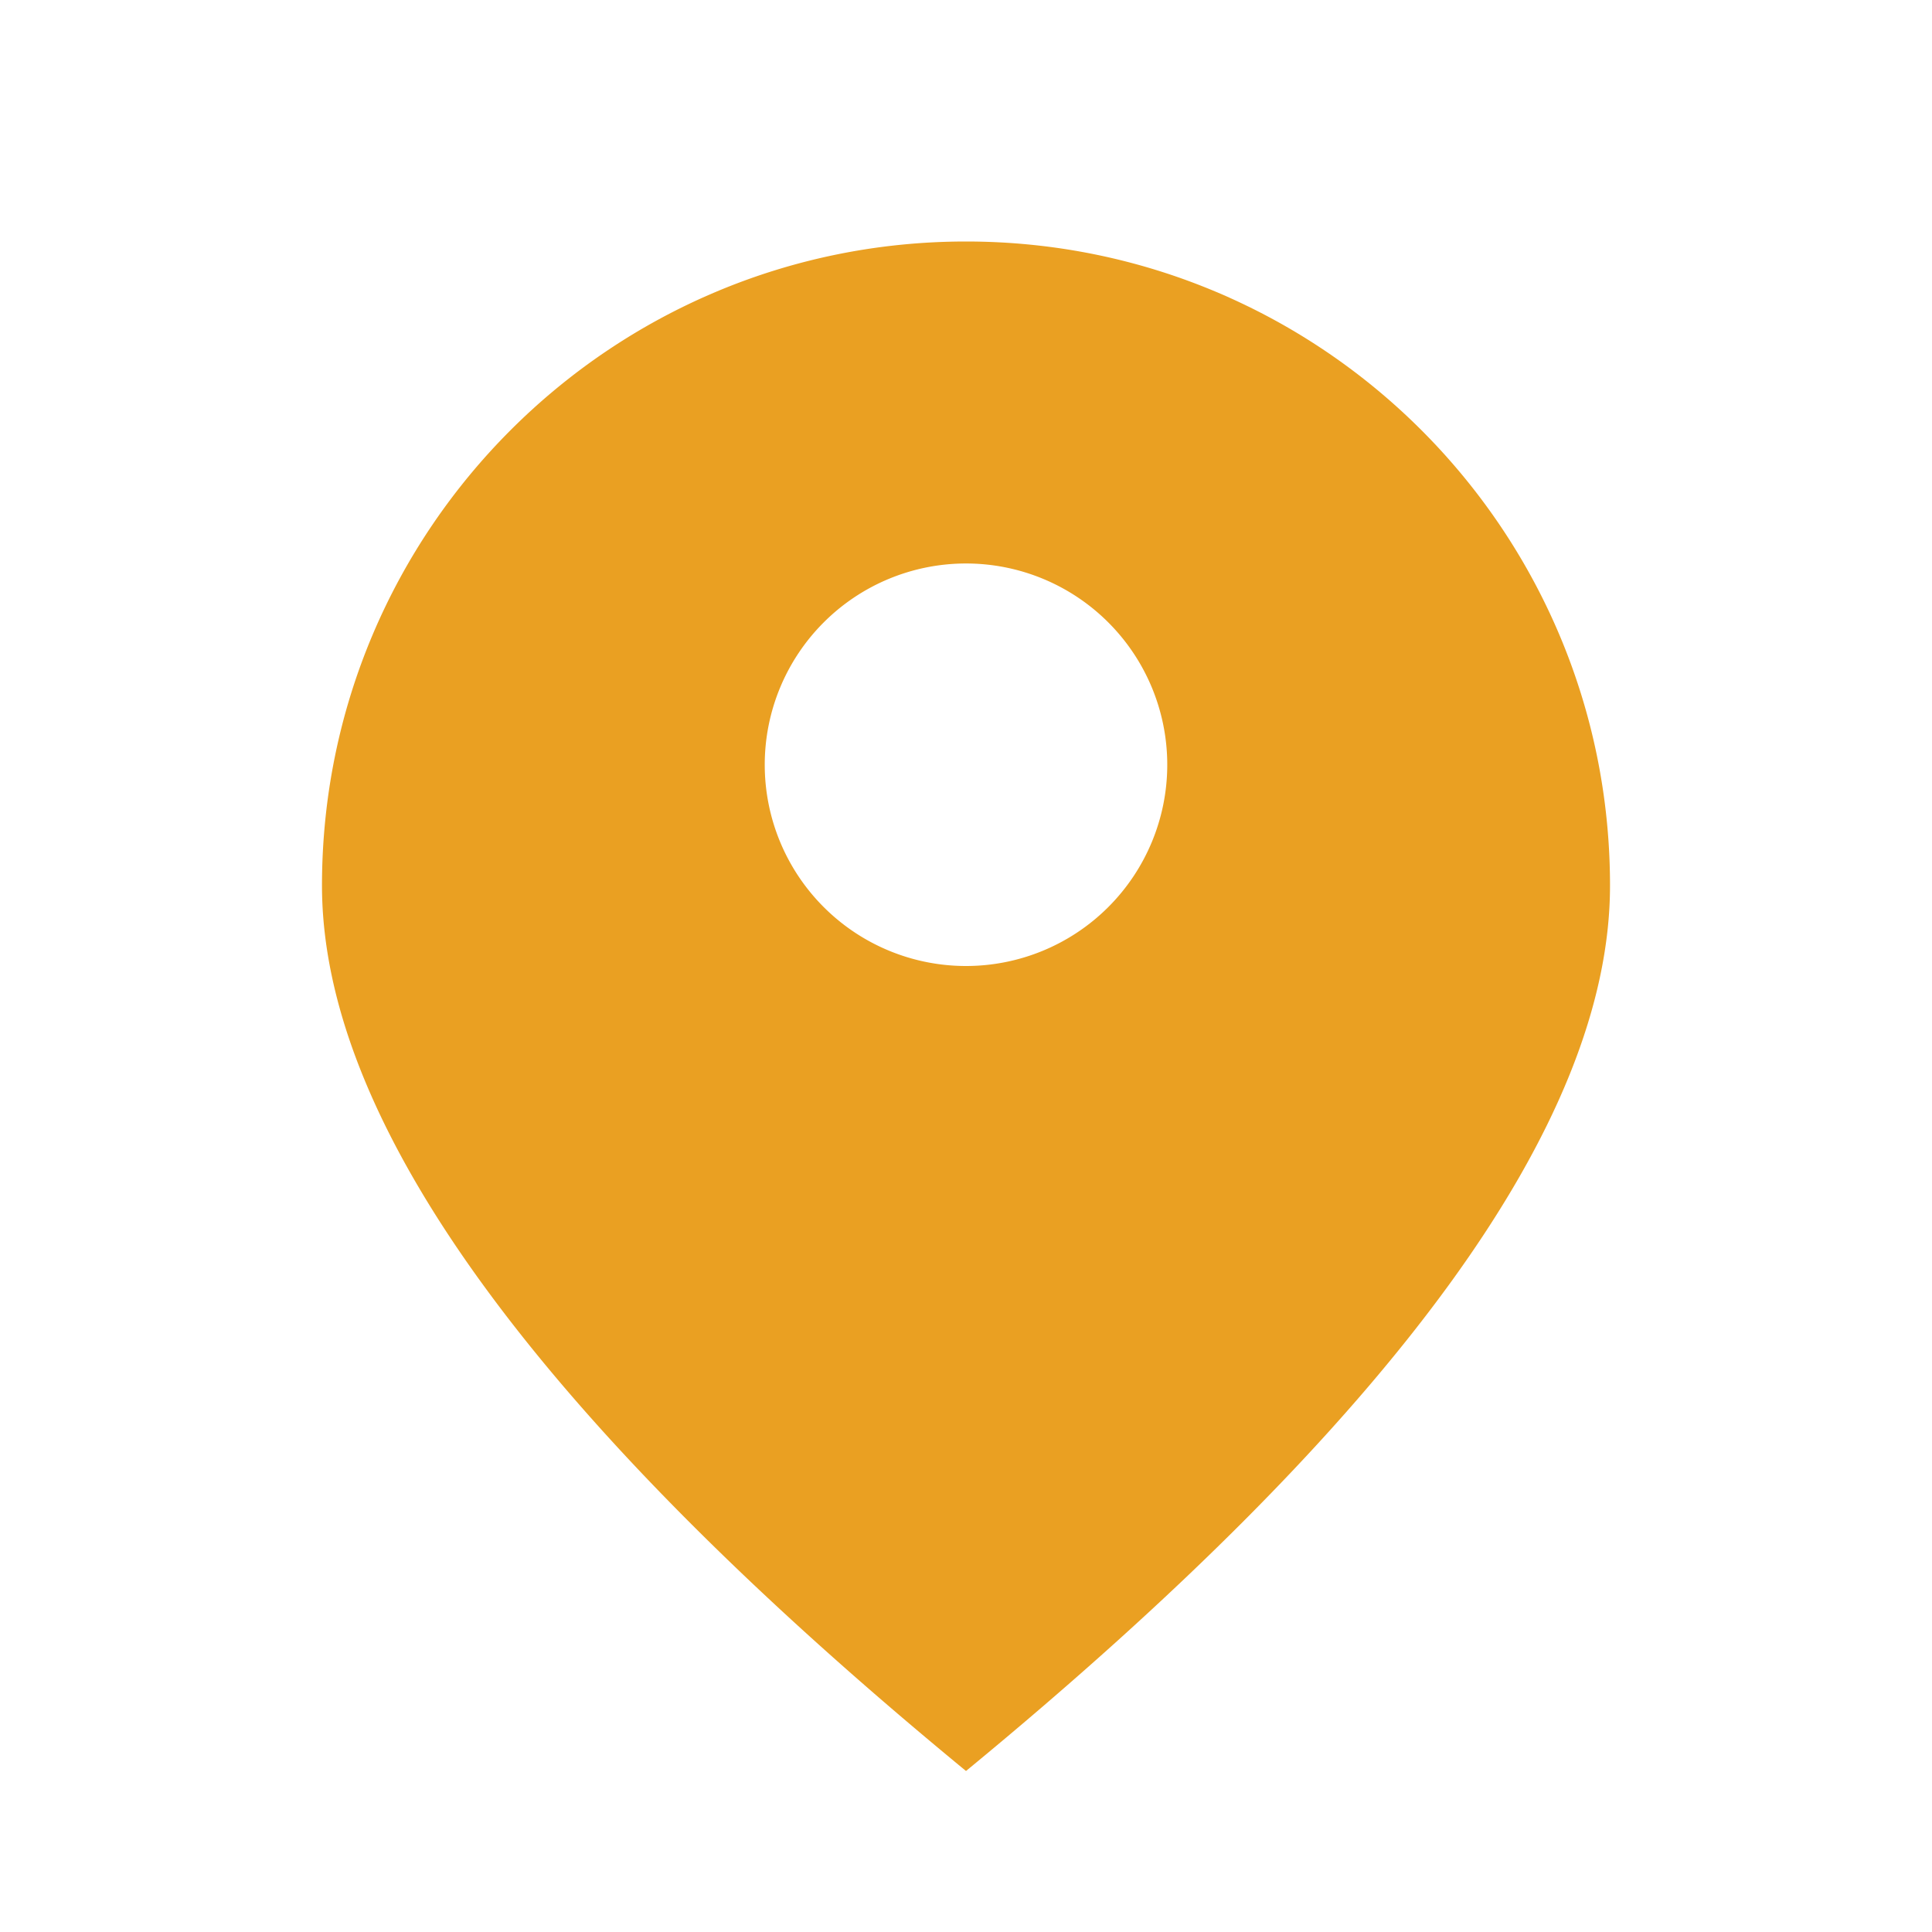<svg width="50" height="50" viewBox="0 0 50 50" xmlns="http://www.w3.org/2000/svg">
    <path d="M25 6.25c9.205 0 16.667 7.462 16.667 16.667 0 6.136-5.556 13.775-16.667 22.916-11.111-9.14-16.667-16.78-16.667-22.916C8.333 13.712 15.795 6.25 25 6.25zm0 8.333A5.208 5.208 0 1 0 25 25a5.208 5.208 0 0 0 0-10.417z" fill="#EAA022" fill-rule="evenodd"/>
</svg>
